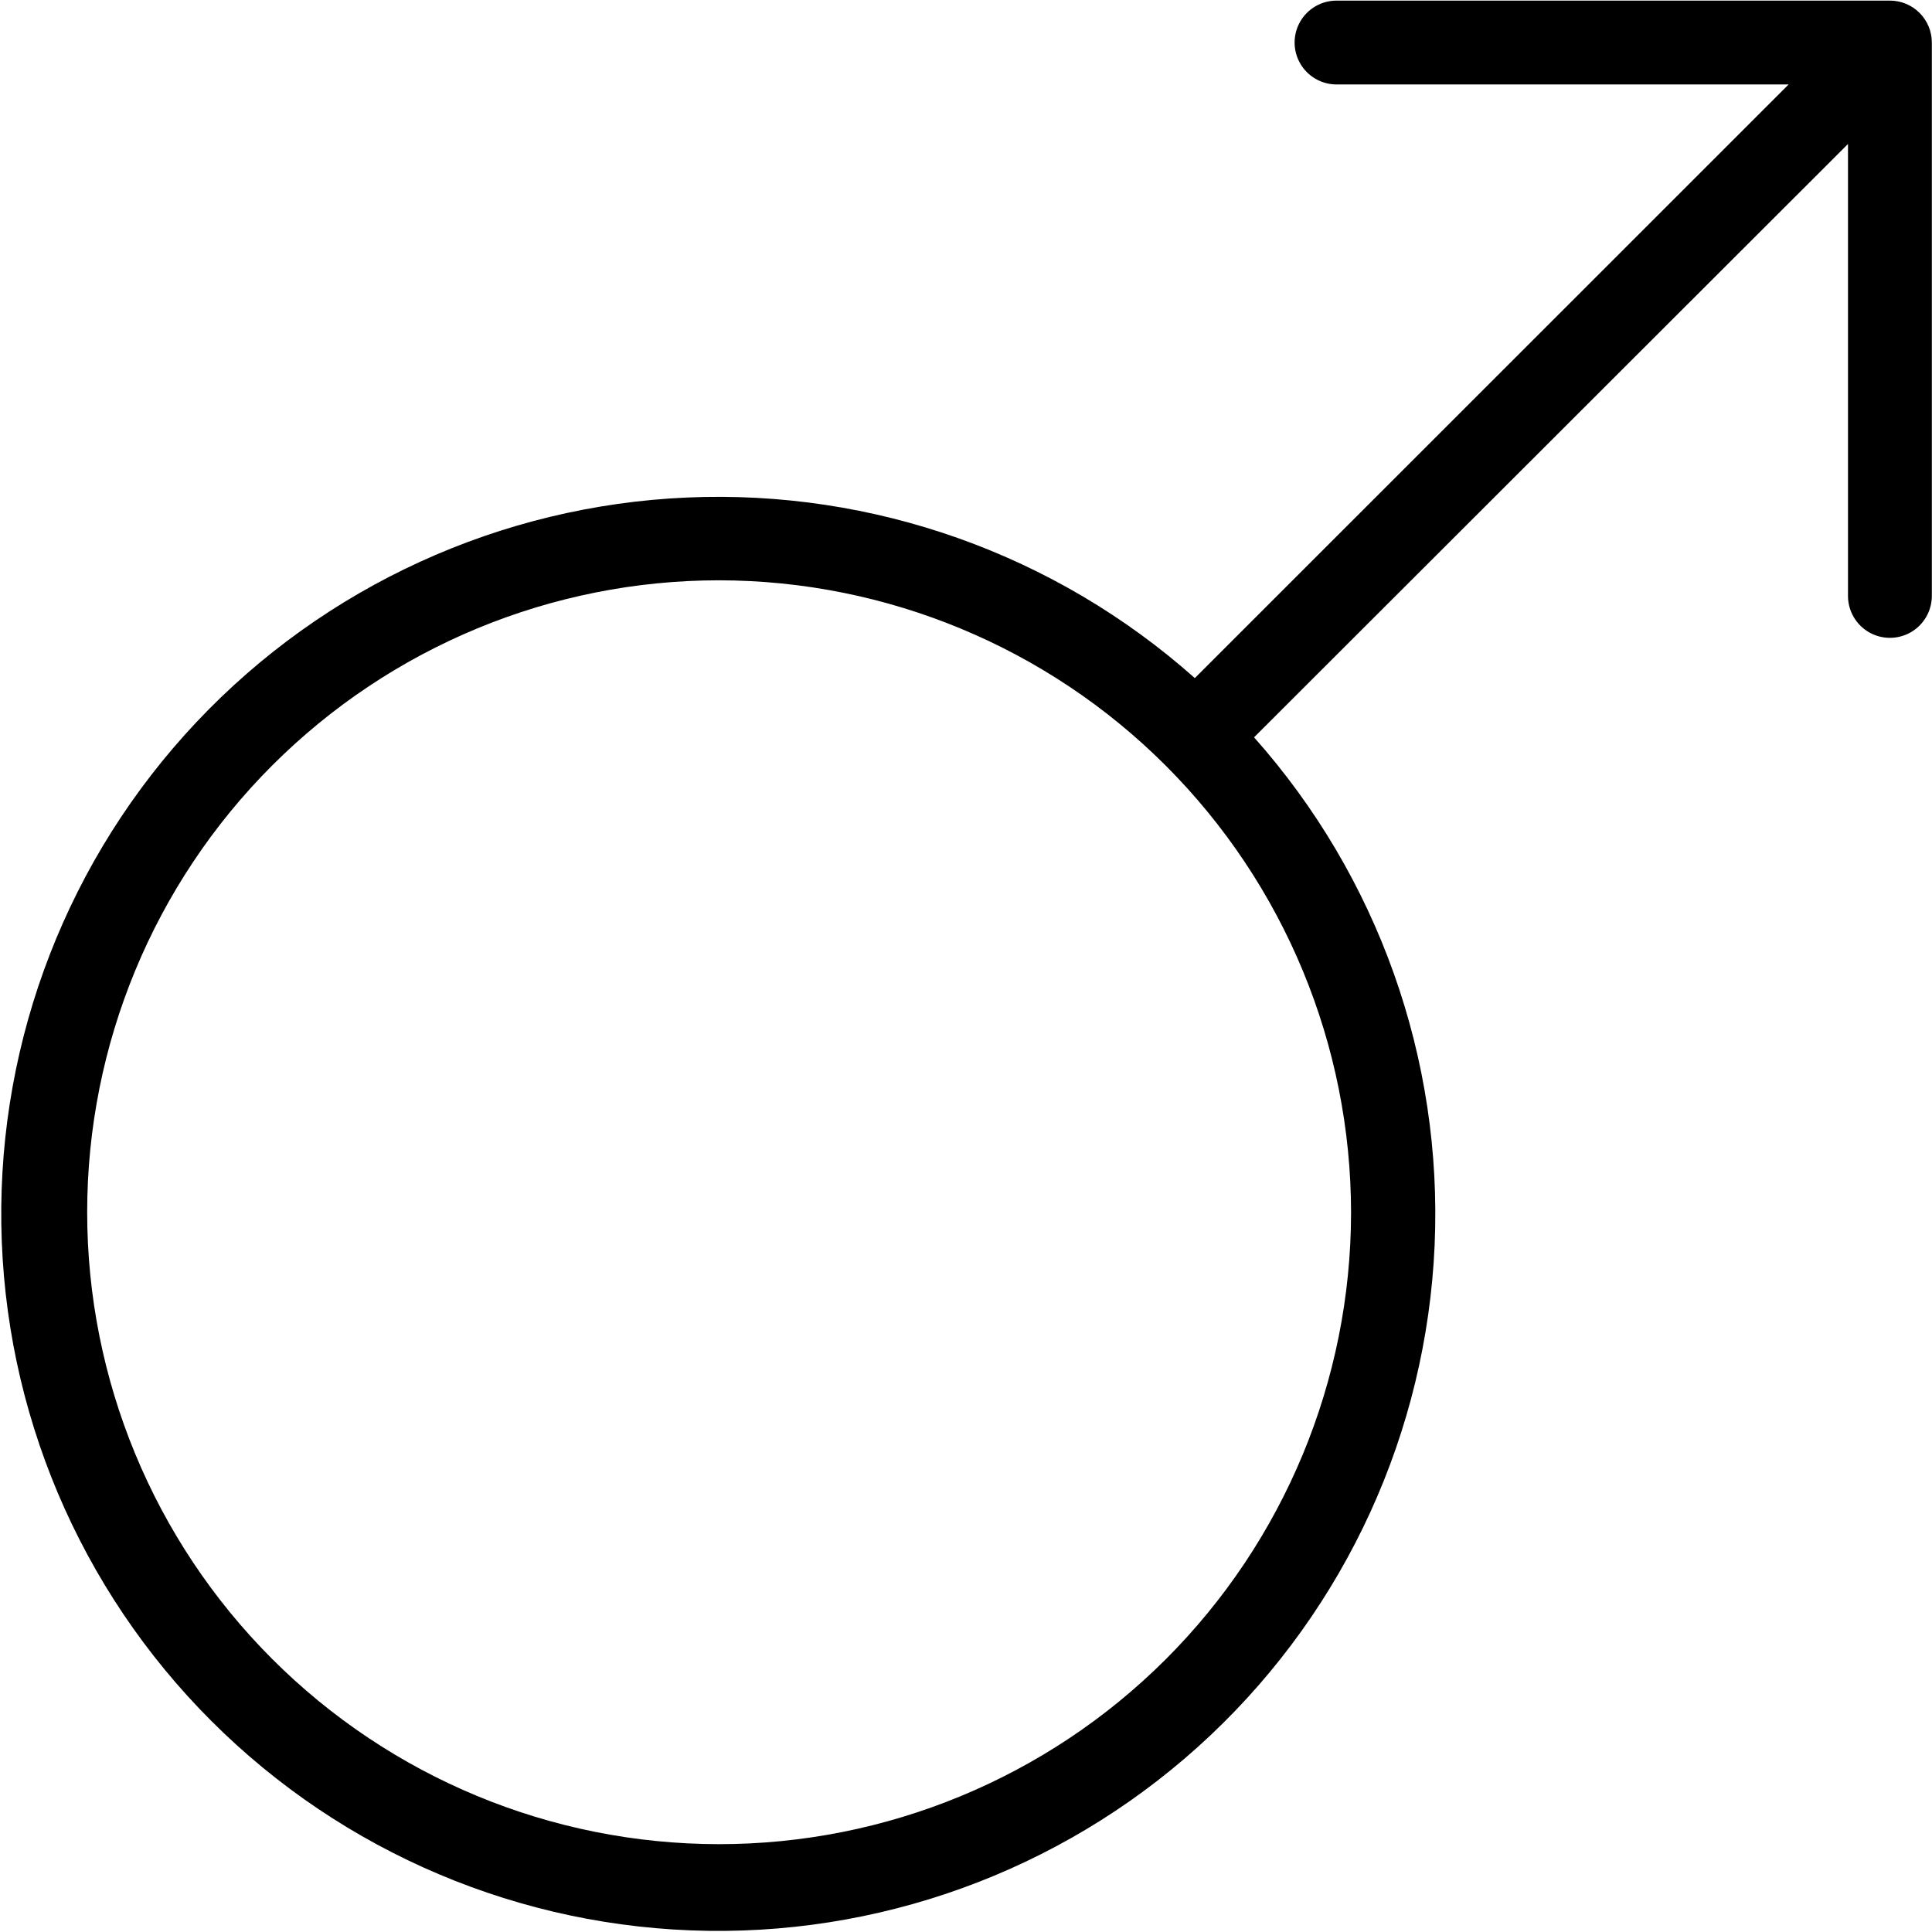 <svg width="1264" height="1264" viewBox="0 0 1264 1264" fill="none" xmlns="http://www.w3.org/2000/svg">
<path d="M820.428 482.401C815.329 487.411 808.469 490.234 801.318 490.26C794.068 490.281 787.105 487.427 781.954 482.328C776.803 477.224 773.876 470.292 773.824 463.041C773.772 455.791 776.59 448.812 781.662 443.635C795.35 455.765 808.298 468.714 820.428 482.401Z" fill="black"/>
<path d="M1236.47 0.4H874.414C864.617 0.4 855.559 5.624 850.664 14.114C845.763 22.598 845.763 33.056 850.664 41.54C855.56 50.025 864.618 55.254 874.414 55.254H1170.19L781.707 443.64C690.514 362.531 571.307 320.156 449.374 325.504C327.447 330.853 212.4 383.51 128.667 472.291C44.927 561.078 -0.917 678.998 0.864 801.024C2.651 923.055 51.922 1039.58 138.224 1125.88C224.522 1212.18 341.051 1261.45 463.078 1263.24C585.109 1265.02 703.024 1219.18 791.811 1135.44C880.592 1051.7 933.251 936.648 938.598 814.728C943.947 692.807 901.571 573.595 820.462 482.395L1209.04 94.195V389.875C1209.04 399.672 1214.26 408.73 1222.75 413.63C1231.24 418.526 1241.69 418.526 1250.18 413.63C1258.66 408.729 1263.89 399.671 1263.89 389.875V27.822C1263.89 20.546 1261 13.571 1255.86 8.426C1250.71 3.28 1243.74 0.395 1236.46 0.395L1236.47 0.4ZM883.921 793.454V793.448C883.822 903.079 840.186 1008.18 762.614 1085.65C685.035 1163.11 579.867 1206.59 470.24 1206.53C360.61 1206.46 255.494 1162.86 178 1085.3C100.516 1007.75 57.006 902.598 57.036 792.971C57.068 683.341 100.64 578.211 178.172 500.705C255.703 423.199 360.853 379.658 470.479 379.658C580.151 379.804 685.279 423.455 762.799 501.038C840.315 578.622 883.878 683.798 883.924 793.465L883.921 793.454Z" fill="black"/>
</svg>
